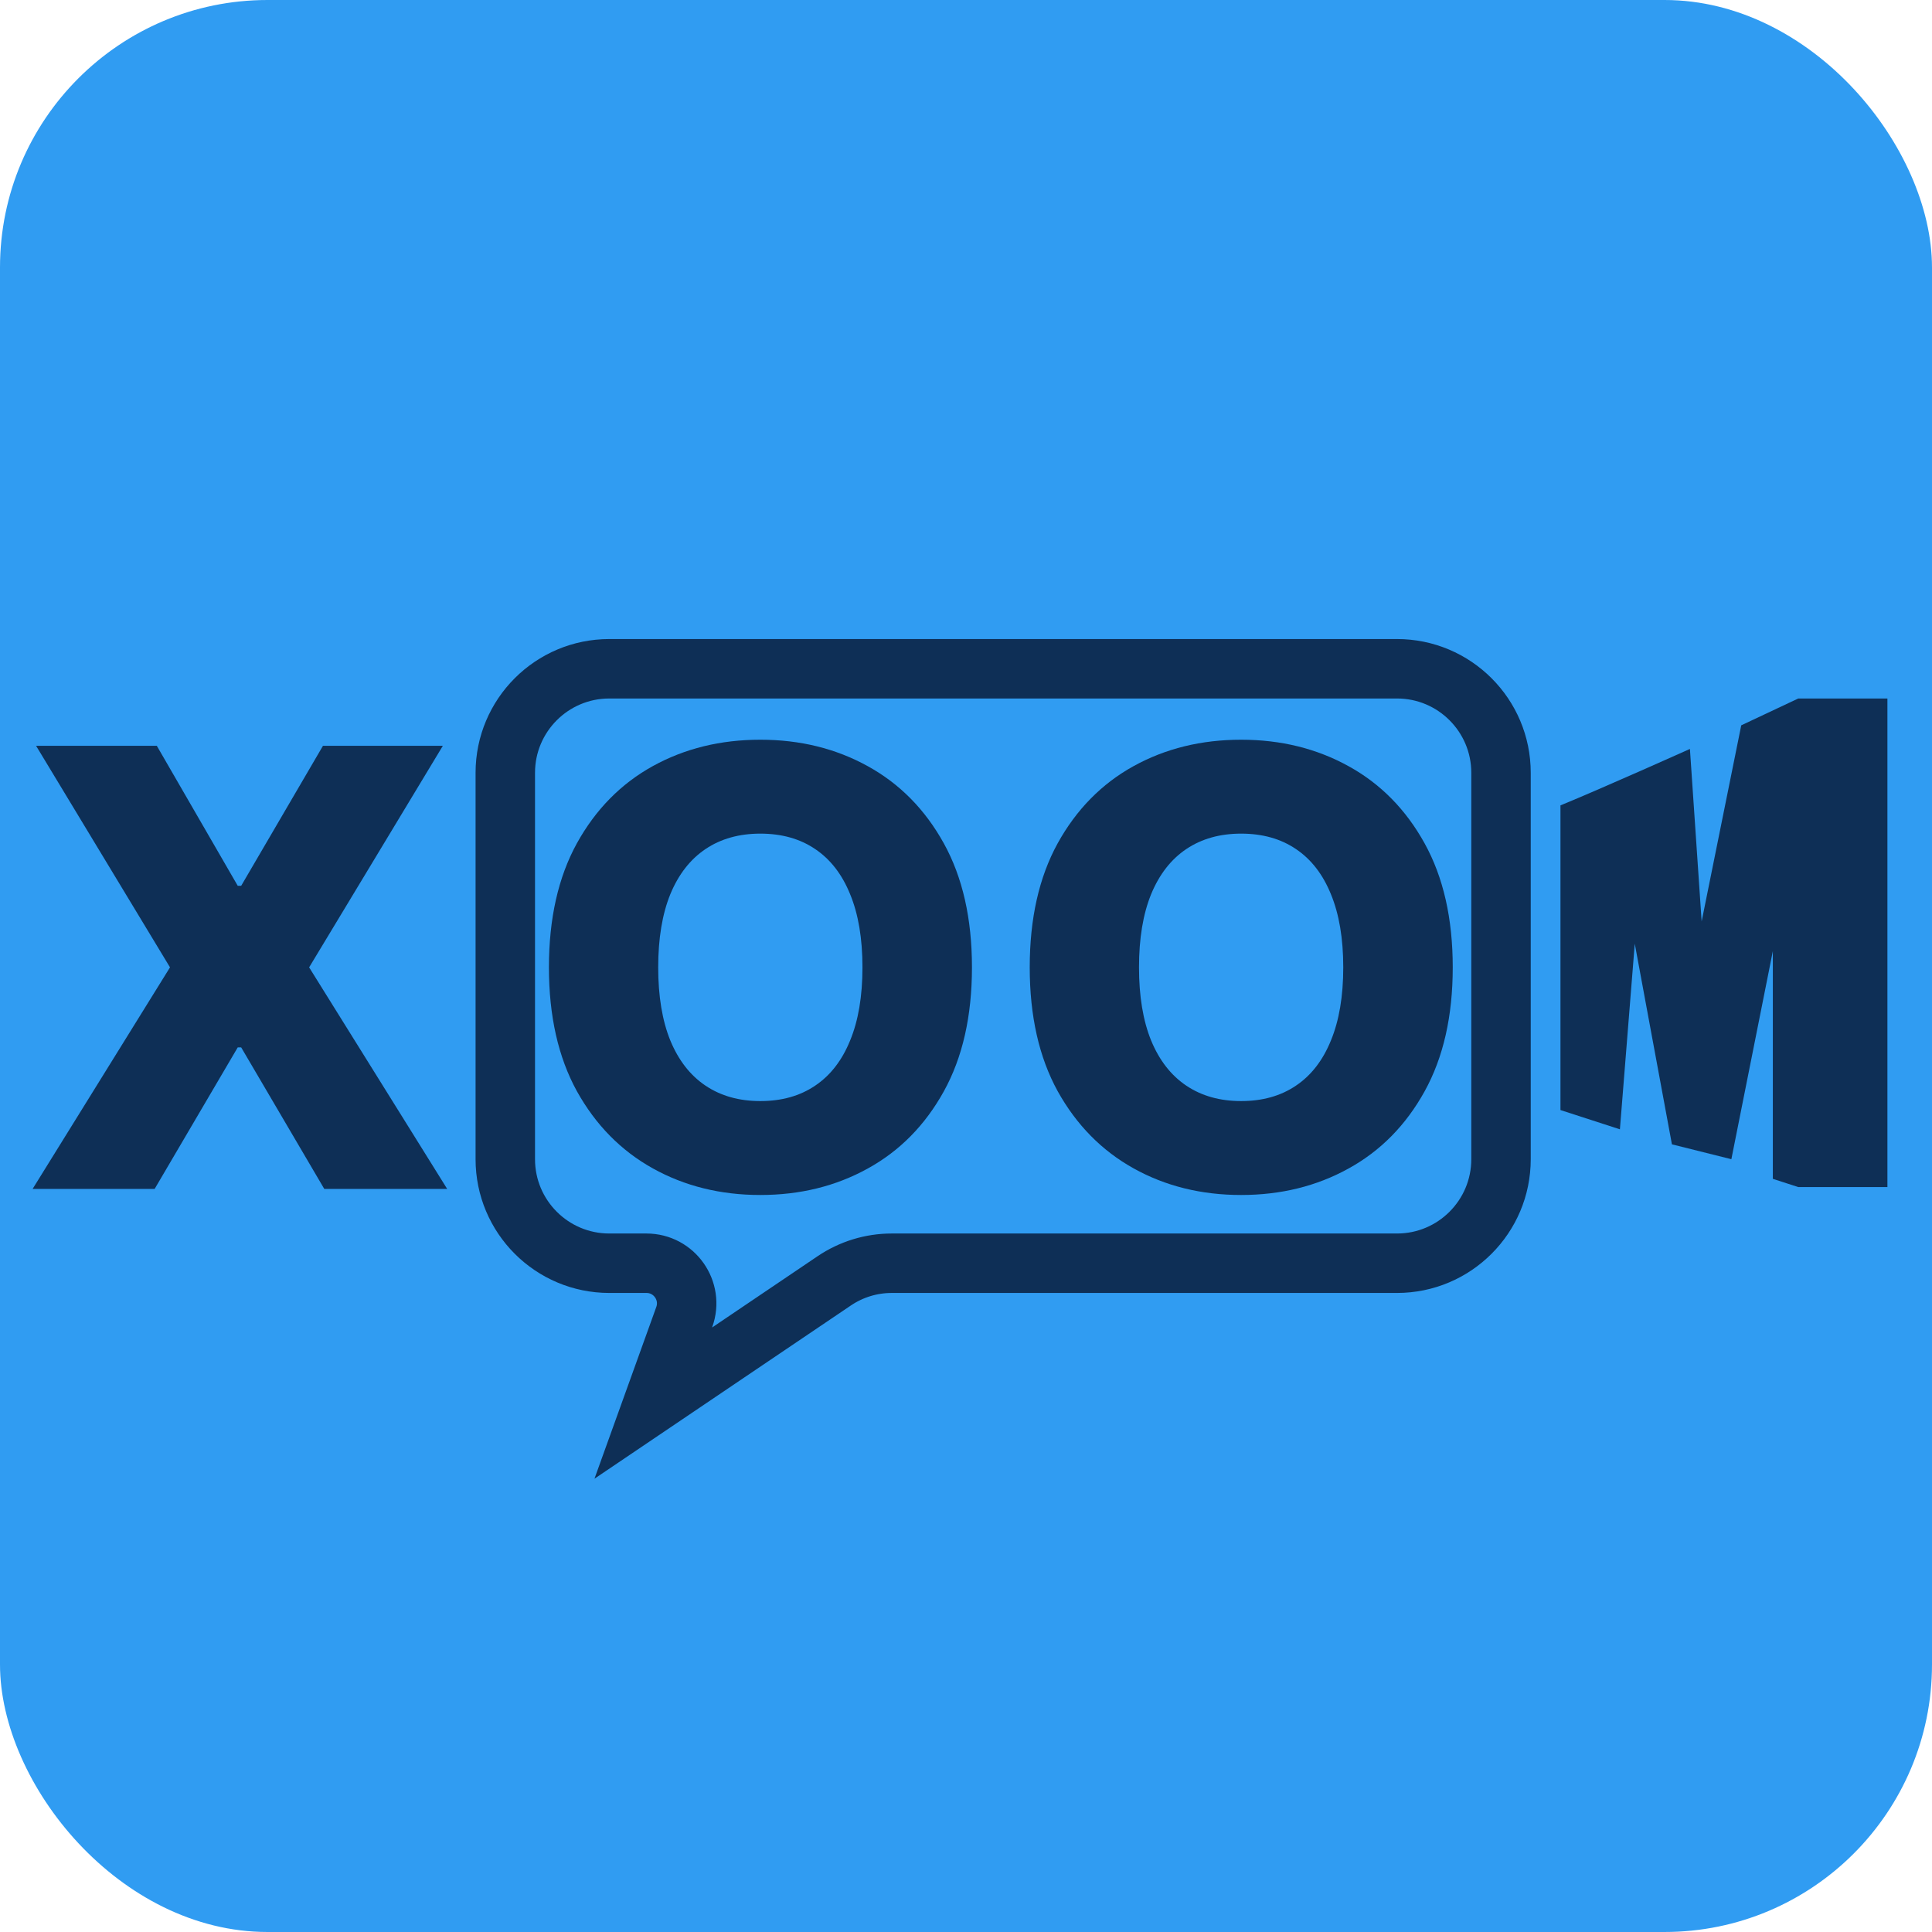 <svg width="130" height="130" viewBox="0 0 130 130" fill="none" xmlns="http://www.w3.org/2000/svg">
<rect width="130" height="130" rx="18" fill="#309CF2"/>
<path d="M10.551 50.182L15.996 59.602H16.229L21.733 50.182H29.799L20.801 65.091L30.09 80H21.82L16.229 70.478H15.996L10.405 80H2.194L11.439 65.091L2.427 50.182H10.551Z" fill="#0E2F56"/>
<path d="M65.401 65.091C65.401 68.372 64.77 71.153 63.508 73.434C62.246 75.715 60.538 77.447 58.383 78.631C56.238 79.816 53.831 80.408 51.161 80.408C48.482 80.408 46.07 79.811 43.925 78.617C41.78 77.423 40.077 75.69 38.815 73.419C37.562 71.138 36.936 68.362 36.936 65.091C36.936 61.81 37.562 59.029 38.815 56.748C40.077 54.467 41.78 52.735 43.925 51.55C46.07 50.366 48.482 49.774 51.161 49.774C53.831 49.774 56.238 50.366 58.383 51.55C60.538 52.735 62.246 54.467 63.508 56.748C64.77 59.029 65.401 61.81 65.401 65.091ZM58.033 65.091C58.033 63.15 57.757 61.509 57.203 60.17C56.66 58.83 55.874 57.816 54.845 57.127C53.826 56.438 52.598 56.093 51.161 56.093C49.734 56.093 48.507 56.438 47.478 57.127C46.449 57.816 45.658 58.83 45.104 60.17C44.561 61.509 44.289 63.15 44.289 65.091C44.289 67.032 44.561 68.673 45.104 70.012C45.658 71.352 46.449 72.366 47.478 73.055C48.507 73.744 49.734 74.089 51.161 74.089C52.598 74.089 53.826 73.744 54.845 73.055C55.874 72.366 56.66 71.352 57.203 70.012C57.757 68.673 58.033 67.032 58.033 65.091ZM97.752 65.091C97.752 68.372 97.121 71.153 95.859 73.434C94.597 75.715 92.889 77.447 90.734 78.631C88.589 79.816 86.182 80.408 83.513 80.408C80.834 80.408 78.422 79.811 76.277 78.617C74.132 77.423 72.428 75.69 71.166 73.419C69.914 71.138 69.288 68.362 69.288 65.091C69.288 61.81 69.914 59.029 71.166 56.748C72.428 54.467 74.132 52.735 76.277 51.55C78.422 50.366 80.834 49.774 83.513 49.774C86.182 49.774 88.589 50.366 90.734 51.55C92.889 52.735 94.597 54.467 95.859 56.748C97.121 59.029 97.752 61.81 97.752 65.091ZM90.385 65.091C90.385 63.15 90.108 61.509 89.555 60.17C89.011 58.83 88.225 57.816 87.196 57.127C86.177 56.438 84.949 56.093 83.513 56.093C82.086 56.093 80.858 56.438 79.829 57.127C78.8 57.816 78.009 58.83 77.456 60.17C76.912 61.509 76.641 63.15 76.641 65.091C76.641 67.032 76.912 68.673 77.456 70.012C78.009 71.352 78.8 72.366 79.829 73.055C80.858 73.744 82.086 74.089 83.513 74.089C84.949 74.089 86.177 73.744 87.196 73.055C88.225 72.366 89.011 71.352 89.555 70.012C90.108 68.673 90.385 67.032 90.385 65.091Z" fill="#0E2F56"/>
<path d="M105 54.193C107.756 53.066 113.711 50.394 113.711 50.394L114.5 62L117.164 48.806L121 47C121 47 125 47 127 47V79.875L121 79.875L119.29 79.321V64L116.5 78L112.5 77L110 63.5L109 75.989L105 74.693V54.193Z" fill="#0E2F56"/>
<path d="M56.137 86.183L43.957 94.412L46.043 88.618C46.677 86.857 45.372 85 43.5 85H41C37.134 85 34 81.866 34 78V52C34 48.134 37.134 45 41 45H94C97.866 45 101 48.134 101 52V78C101 81.866 97.866 85 94 85H60C58.623 85 57.278 85.412 56.137 86.183Z" stroke="#0E2F56" stroke-width="4"/>
</svg>
